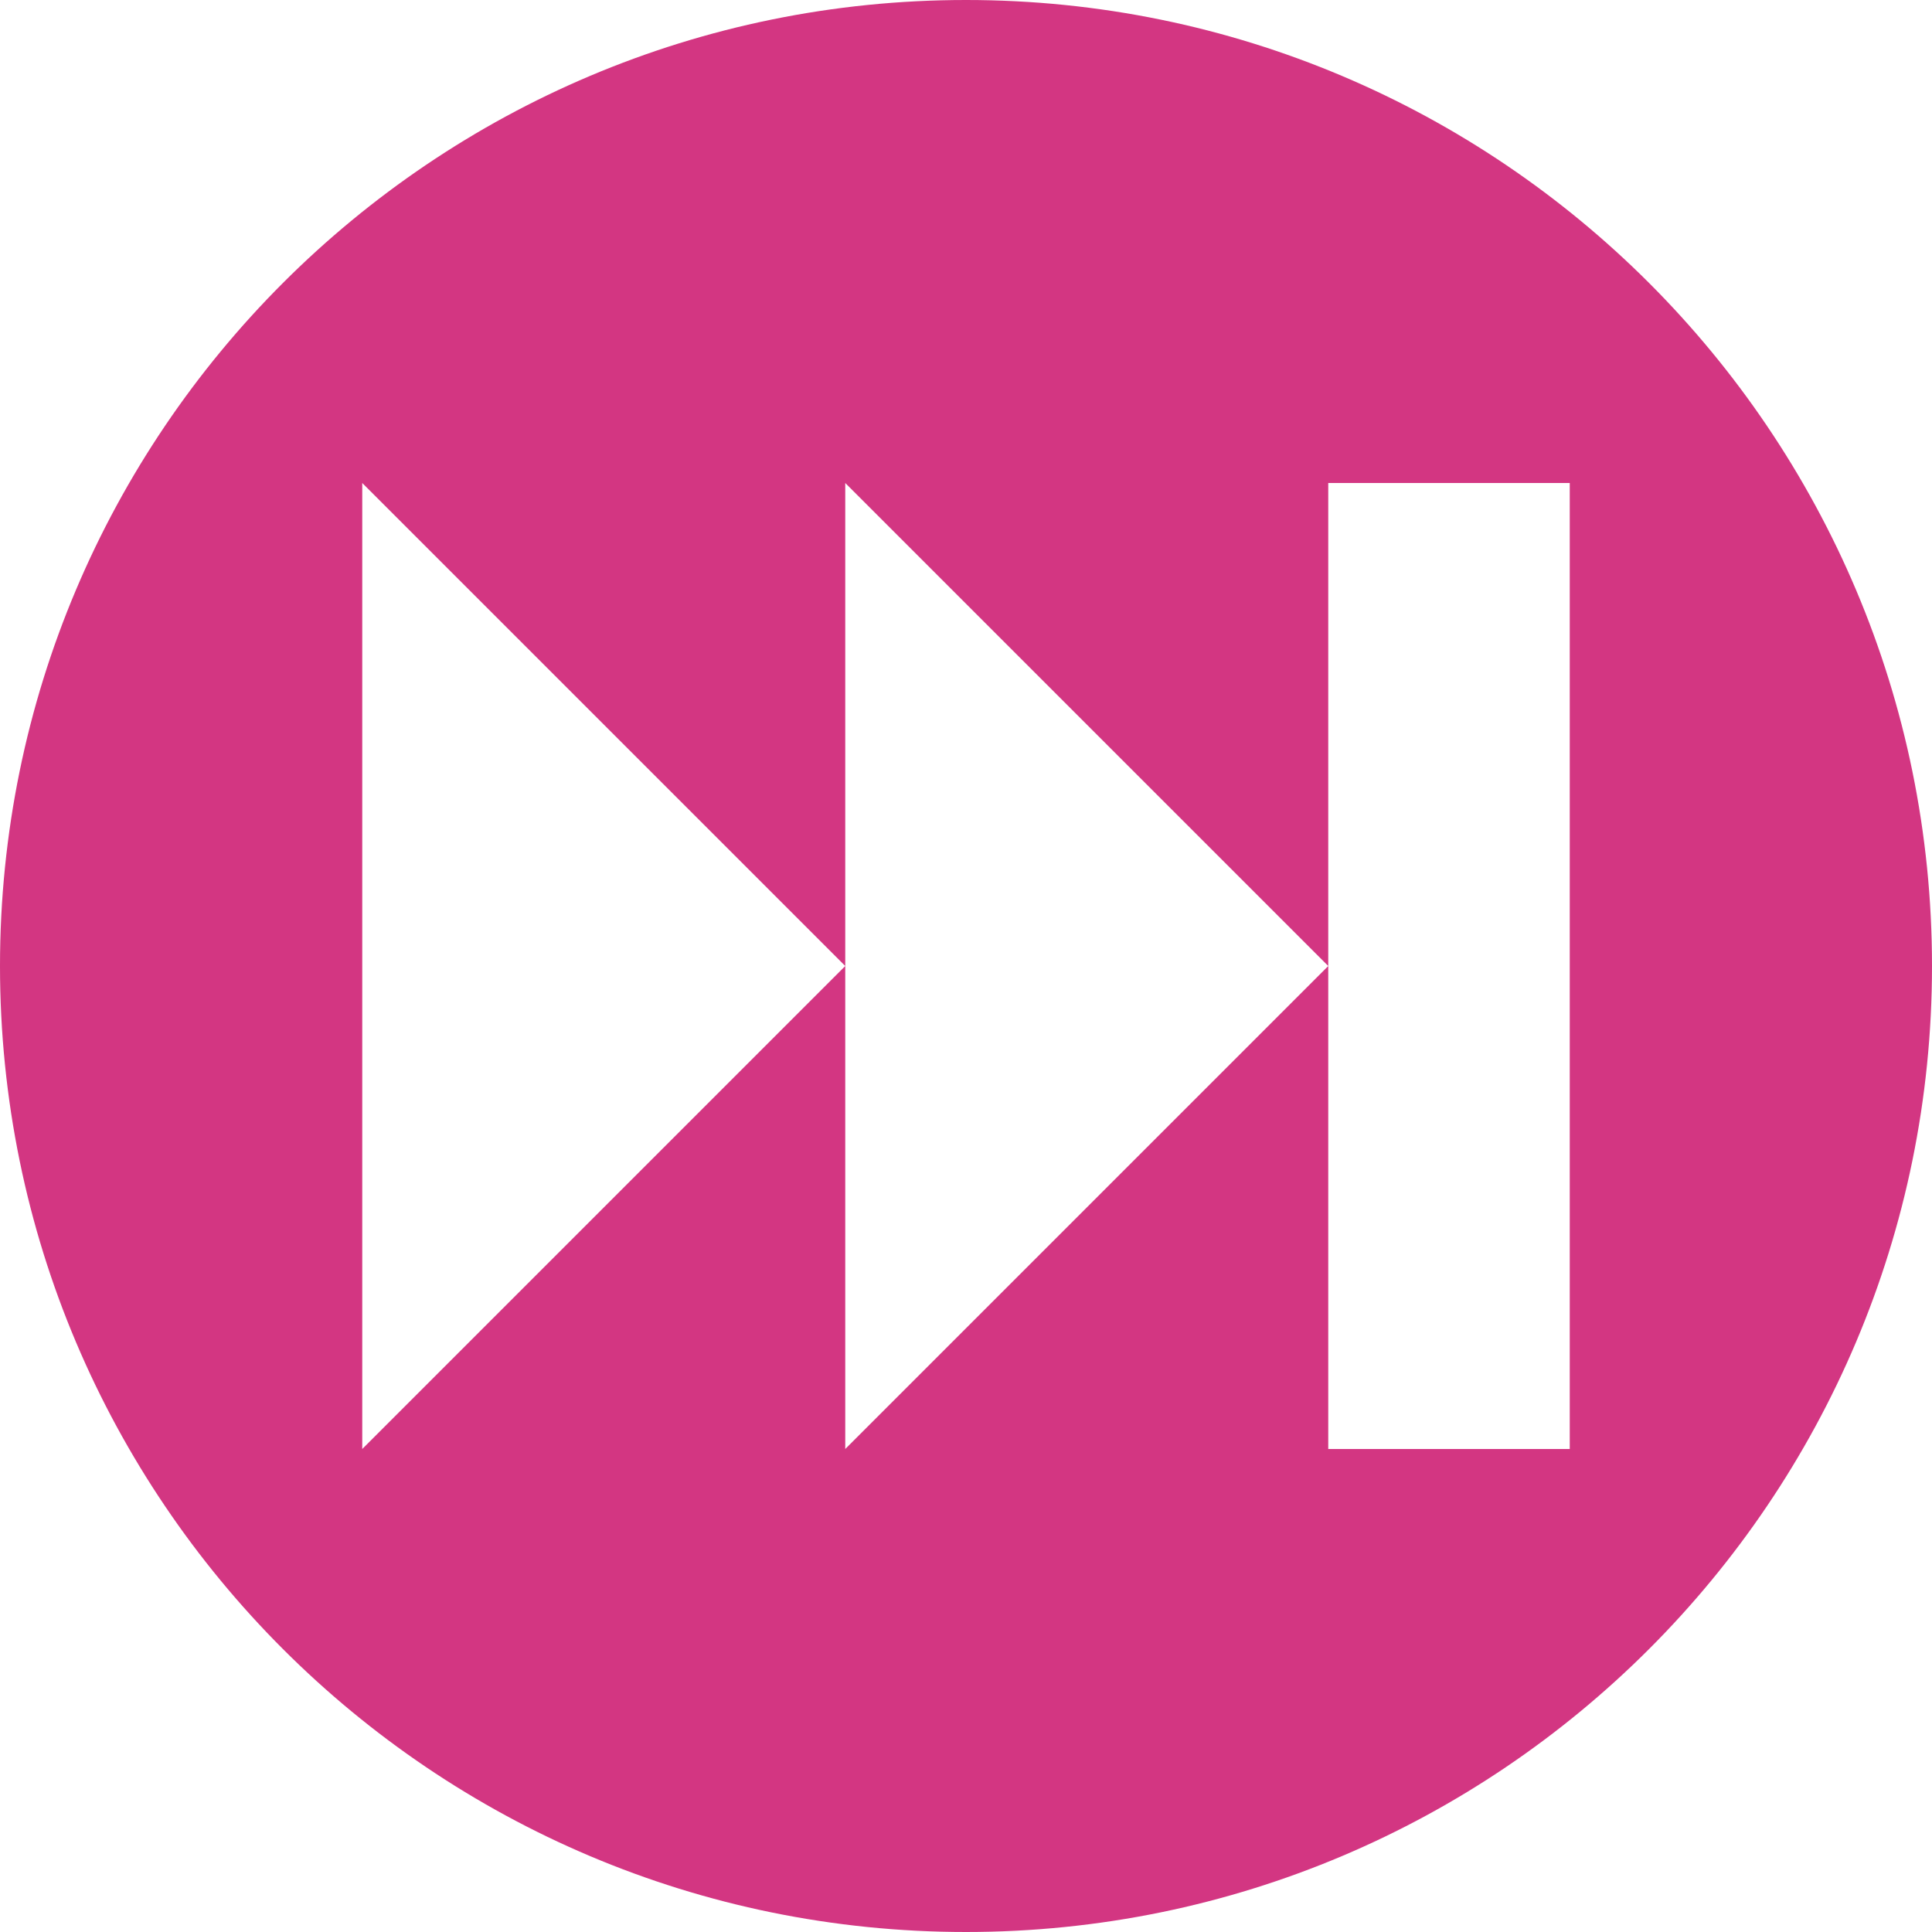 <svg xmlns="http://www.w3.org/2000/svg" xmlns:xlink="http://www.w3.org/1999/xlink" xmlns:sketch="http://www.bohemiancoding.com/sketch/ns" width="64px" height="64px" viewBox="0 0 16 16" version="1.1">
    <title>202 CircledForward</title>
    <description>Created with Sketch (http://www.bohemiancoding.com/sketch)</description>
    <defs/>
    <g id="Icons with numbers" stroke="none" stroke-width="1" fill="none" fill-rule="evenodd">
        <g id="Group" transform="translate(-144, -528)" fill="#d33682">
            <path d="M152,544 C147.582,544 144,540.418 144,536 C144,531.582 147.582,528 152,528 C156.418,528 160,531.582 160,536 C160,540.418 156.418,544 152,544 L152,544 Z M157,532 L155,532 L155,536 L155,540 L157,540 L157,532 L157,532 Z M155,536 L151,532 L151,536 L151,540 L155,536 L155,536 Z M151,536 L147,532 L147,540 L151,536 L151,536 Z M151,536" id="Shape"/>
        </g>
    </g>
</svg>
